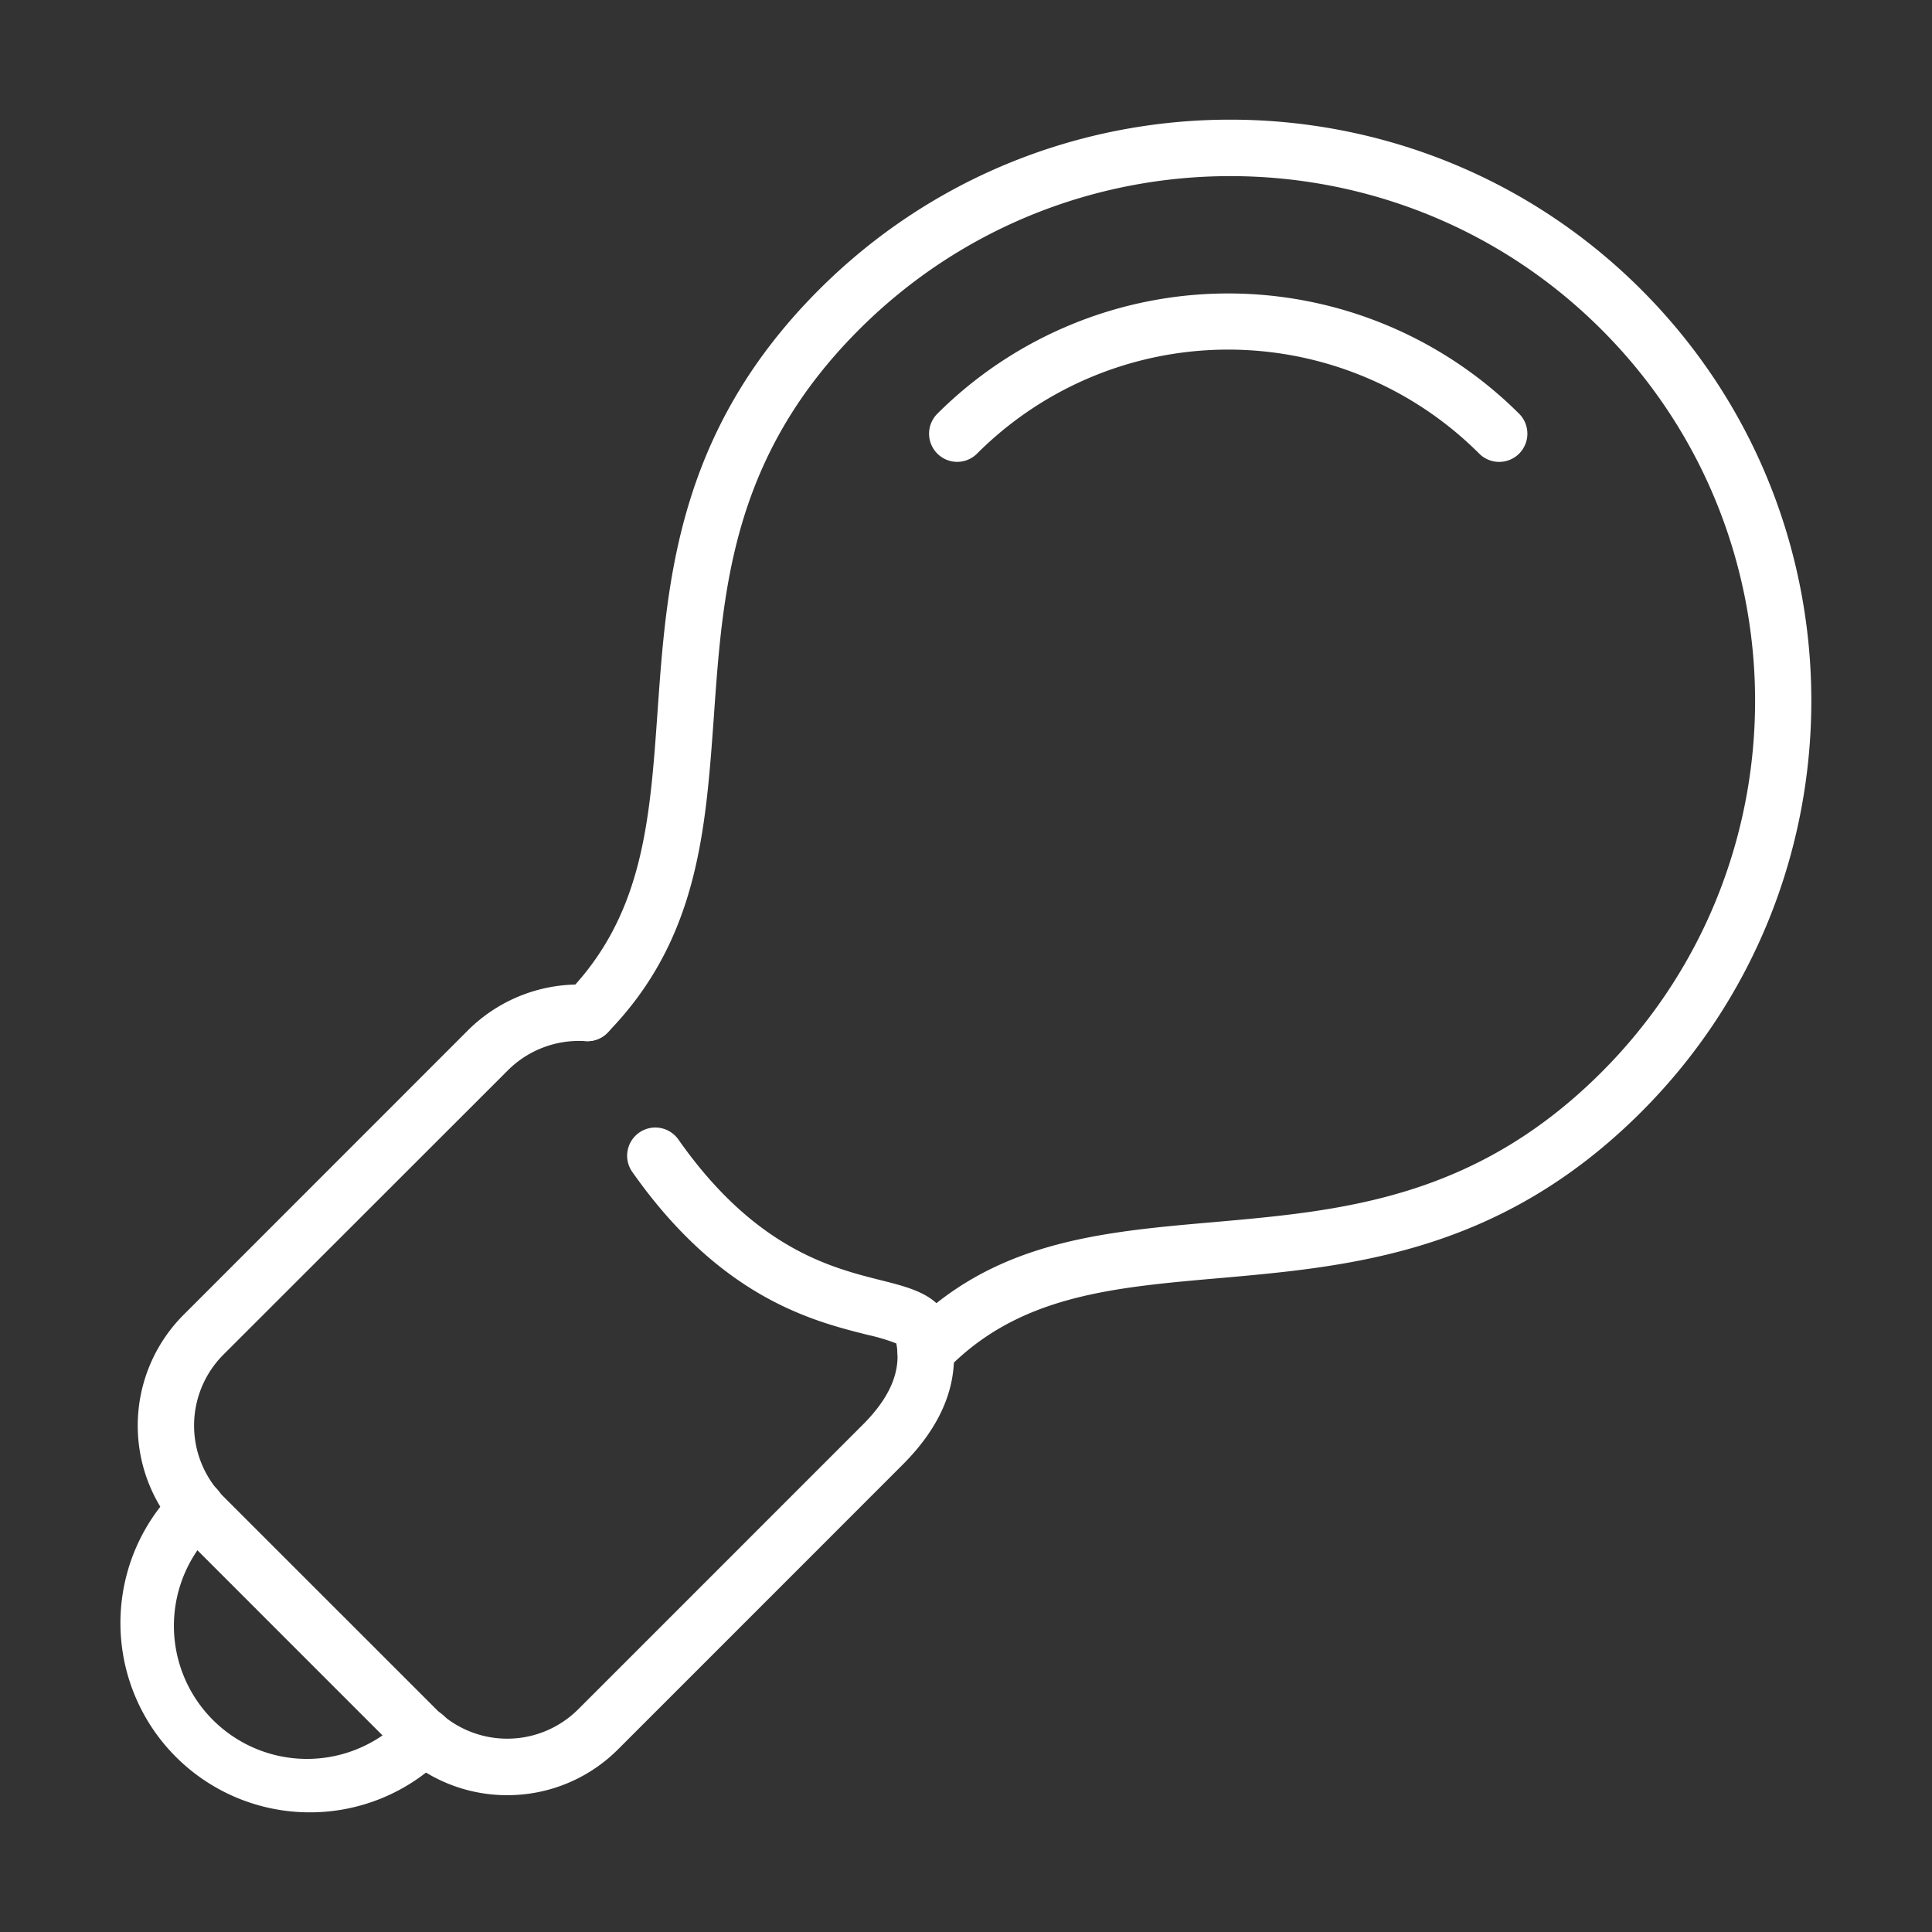 <svg id="Layer_1" data-name="Layer 1" xmlns="http://www.w3.org/2000/svg" viewBox="0 0 512 512"><rect x="0" y="0" width="512" height="512" fill="#333333" stroke="none"/><defs><style>.cls-1{fill:#fff;}</style></defs><title>FFW</title><path class="cls-1" d="M245.3,365.53a7.47,7.47,0,0,1-5.39-12.64c22.9-23.87,51.41-26.37,81.6-29,34-3,69.23-6.08,102.92-39.76,54.25-54.25,54.25-142.52,0-196.77s-142.53-54.25-196.78,0c-33.61,33.61-36.08,68.58-38.46,102.39C187,220.25,185,249.08,161,273.66a7.47,7.47,0,0,1-10.7-10.43c20.15-20.67,21.91-45.64,23.95-74.56,2.46-34.85,5.24-74.35,42.8-111.9,60.08-60.08,157.83-60.08,217.91,0s60.08,157.82,0,217.9c-37.53,37.53-77.19,41-112.18,44.08-28.49,2.5-53.1,4.66-72.12,24.48A7.44,7.44,0,0,1,245.3,365.53Z"/><path class="cls-1" d="M134.43,475.74a41.38,41.38,0,0,1-29.36-12.14L48.64,407.16a41.56,41.56,0,0,1,0-58.71L124.06,273A41.61,41.61,0,0,1,156.18,261a7.47,7.47,0,0,1-1,14.91,26.68,26.68,0,0,0-20.57,7.72L59.2,359a26.61,26.61,0,0,0,0,37.58L115.63,453a26.61,26.61,0,0,0,37.58,0l75.42-75.42c7.37-7.36,10.28-14.43,8.9-21.56a51.93,51.93,0,0,0-7.65-2.28c-14.49-3.64-38.75-9.74-62.2-43a7.47,7.47,0,1,1,12.21-8.6c20.25,28.76,40.34,33.81,53.63,37.15,8.42,2.12,16.37,4.12,18.37,12.52,3,12.69-1.26,24.93-12.7,36.37L163.78,463.6A41.38,41.38,0,0,1,134.43,475.74Z"/><path class="cls-1" d="M82.13,480.29a50.18,50.18,0,0,1-35.49-85.69A7.47,7.47,0,1,1,57.2,405.16,35.27,35.27,0,1,0,107.07,455a7.47,7.47,0,1,1,10.56,10.56A50.06,50.06,0,0,1,82.13,480.29Z"/><path class="cls-1" d="M253.68,122.4a7.47,7.47,0,0,1-5.28-12.75,109.16,109.16,0,0,1,154.19,0A7.47,7.47,0,1,1,392,120.21a94.09,94.09,0,0,0-133.07,0A7.45,7.45,0,0,1,253.68,122.4Z"/></svg>